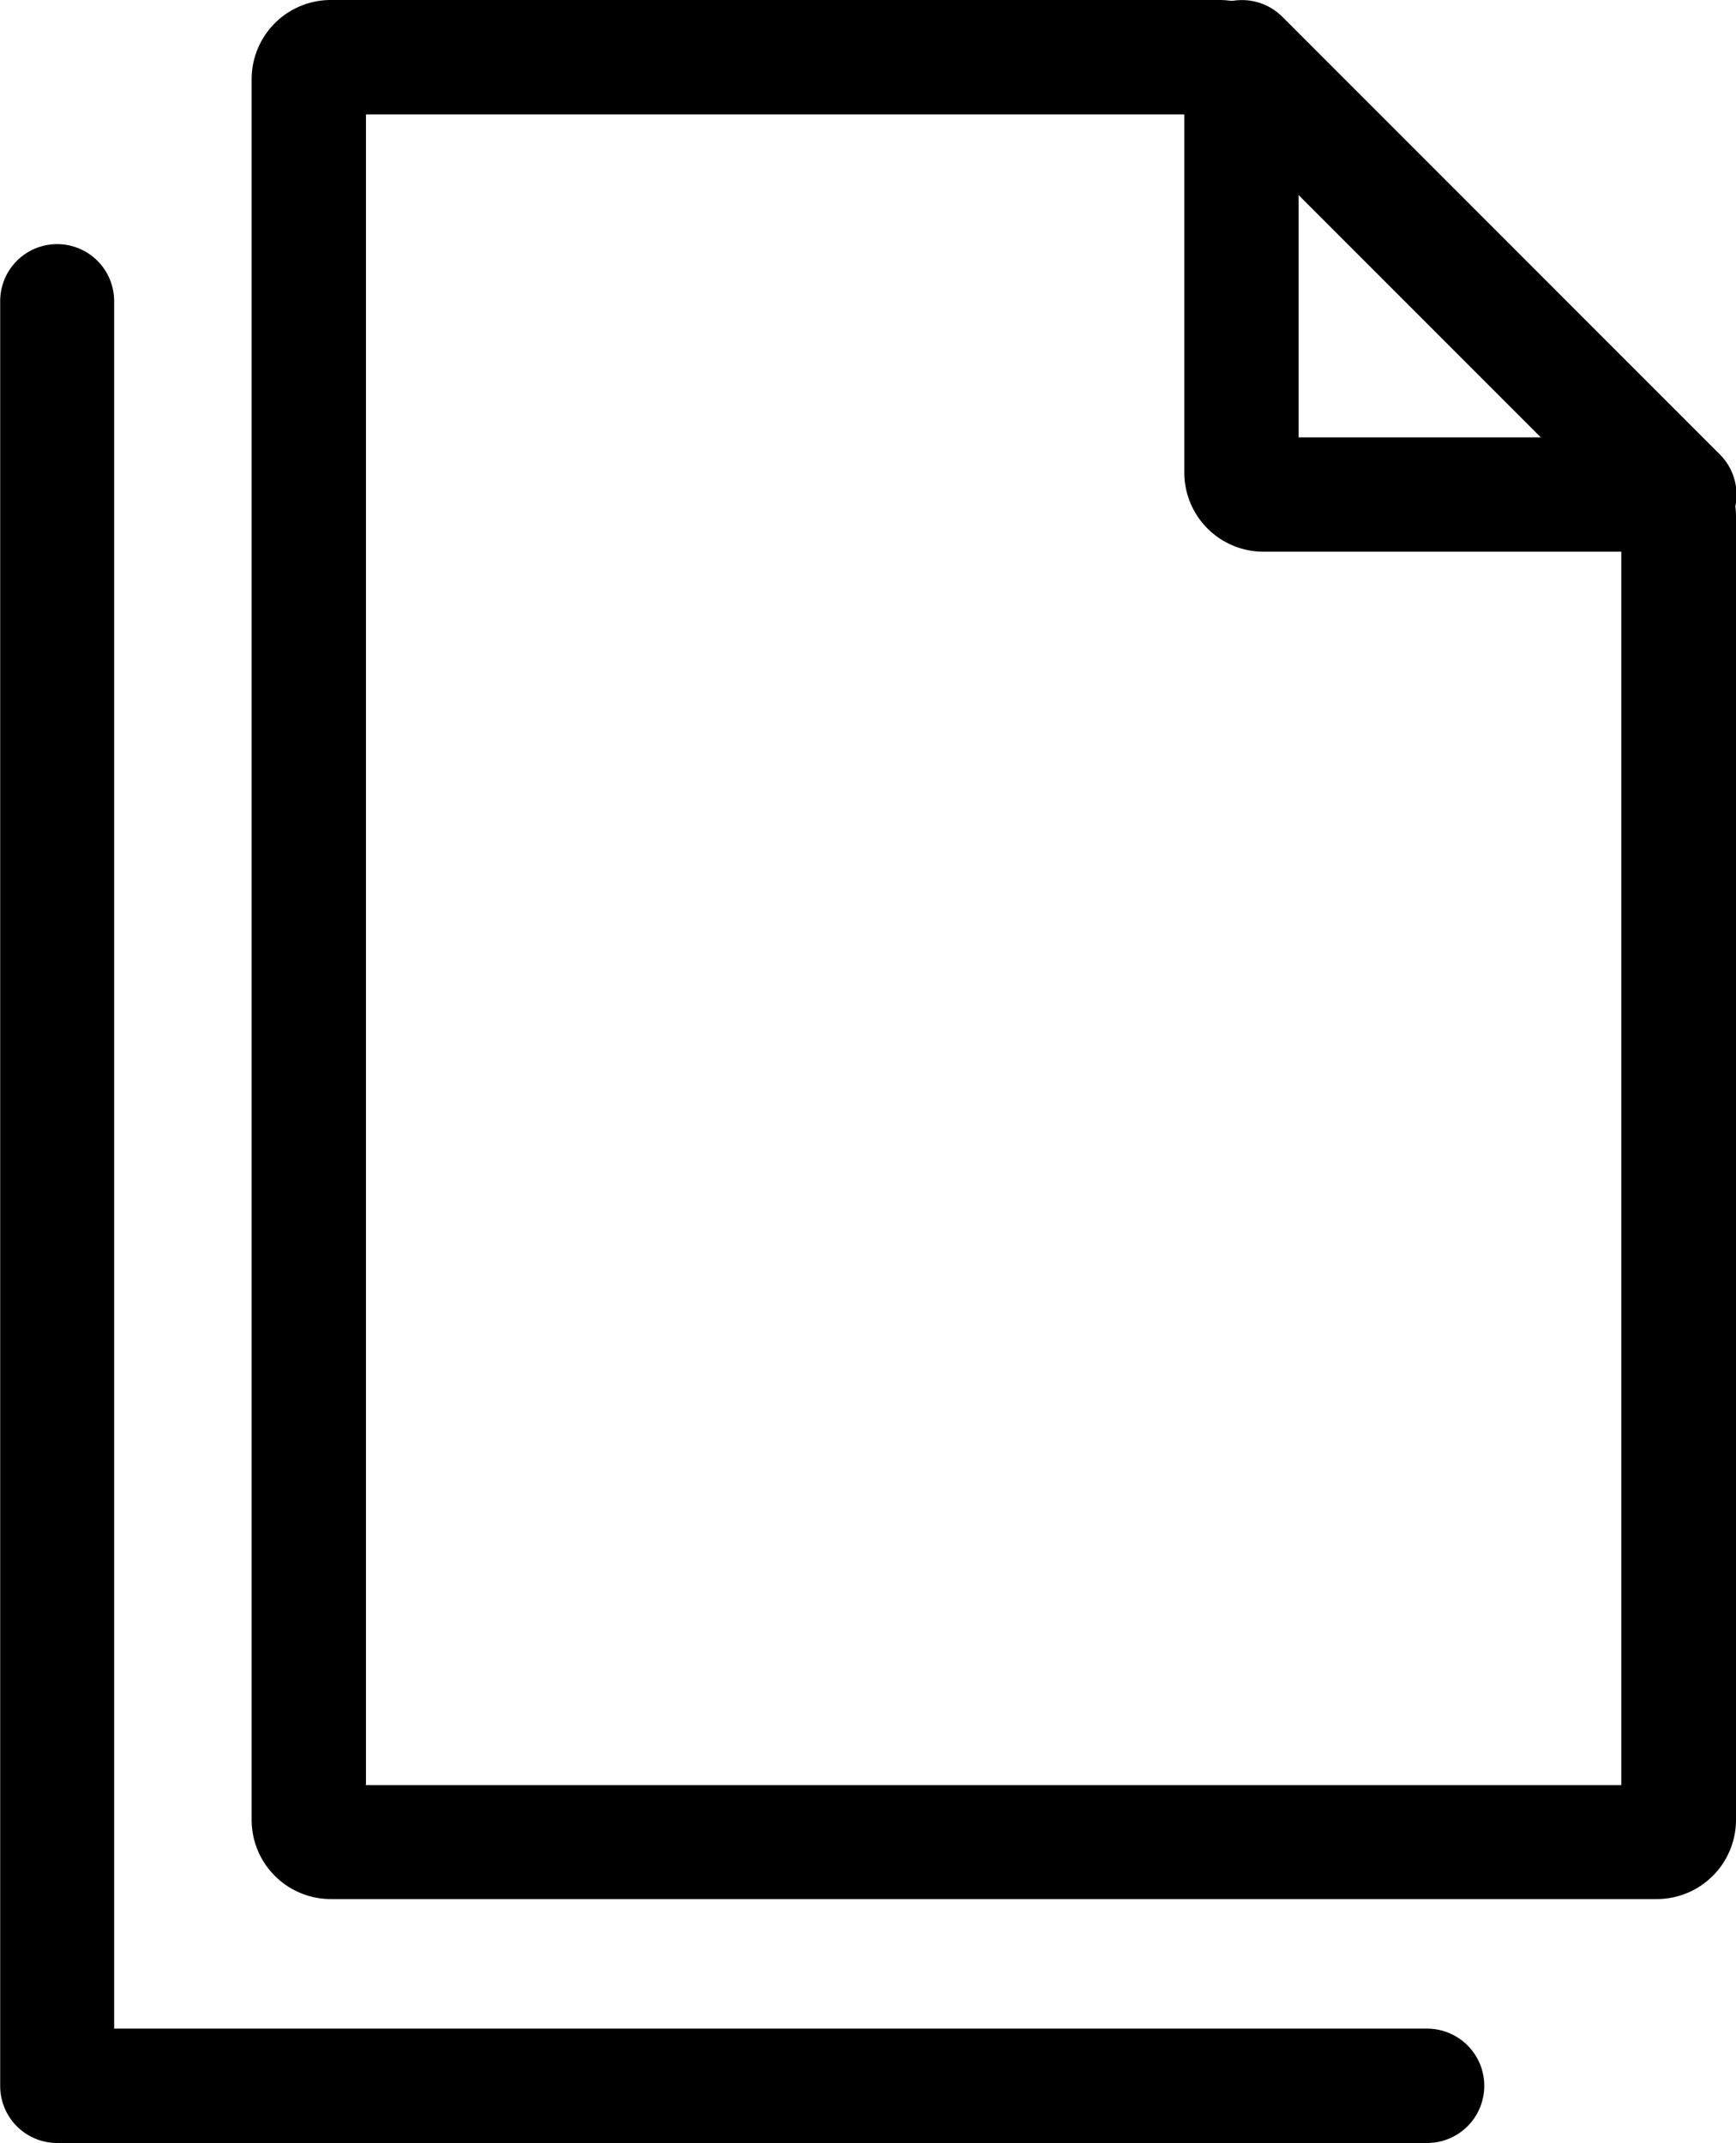 <svg xmlns="http://www.w3.org/2000/svg" viewBox="0 0 91.41 112.81"><path d="M321.63,203.58H249.49a3,3,0,0,1-3-3V106.63a3,3,0,0,1,6,0v90.93h69.13A3,3,0,1,1,321.63,203.58Z" transform="translate(-246.48 -90.78)"/><path d="M333.73,190.74H263.89a4.17,4.17,0,0,1-4.16-4.16V94.94a4.17,4.17,0,0,1,4.16-4.16H310.7a4.17,4.17,0,0,1,4.16,4.16V113.8h18.87a4.17,4.17,0,0,1,4.16,4.16v68.62A4.17,4.17,0,0,1,333.73,190.74Zm-68-6h66.12V119.82H313a4.17,4.17,0,0,1-4.16-4.16V96.8H265.75v87.92Zm45-87.92h0Z" transform="translate(-246.48 -90.78)"/><path d="M334.88,119.82a3,3,0,0,1-2.13-.88l-23-23A3,3,0,1,1,314,91.66l23,23A3,3,0,0,1,334.88,119.82Z" transform="translate(-246.48 -90.78)"/></svg>